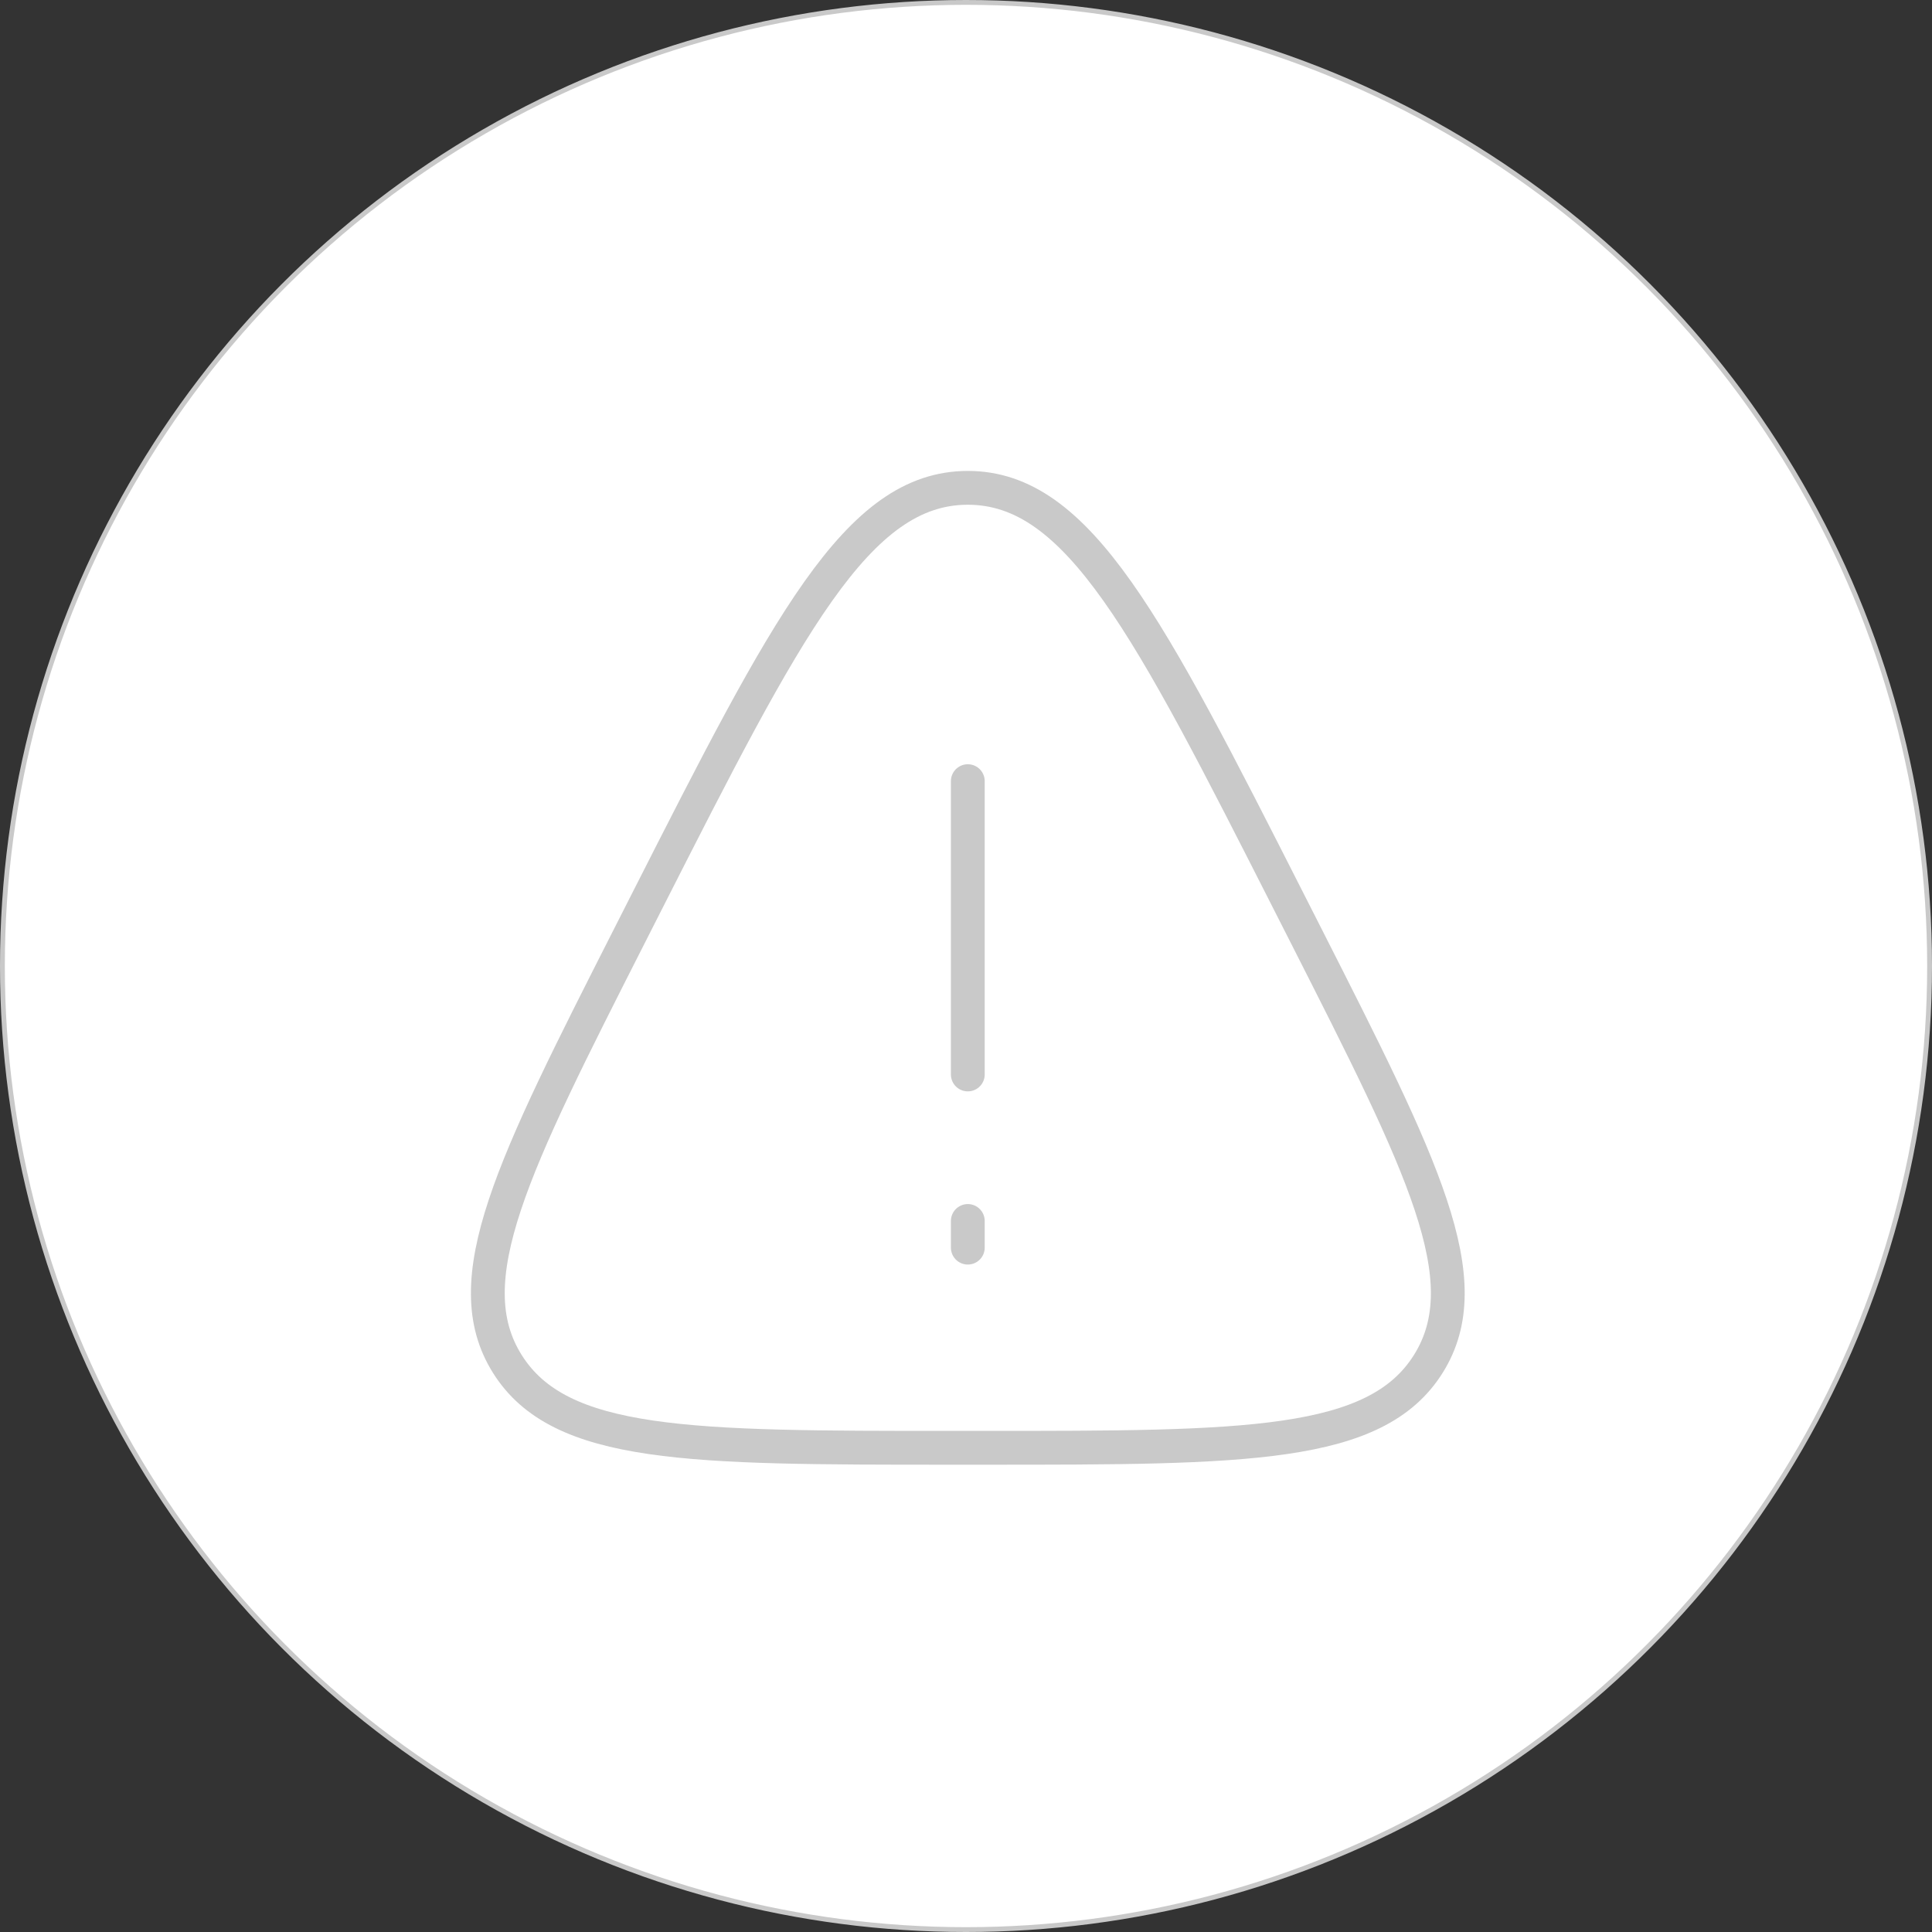 <svg width="400" height="400" viewBox="0 0 400 400" fill="none" xmlns="http://www.w3.org/2000/svg">
<rect x="0" y="0" width="400" height="400" fill="#333333" stroke="none"/>
<circle cx="200" cy="200" r="199.5" fill="white" stroke="#C9C9C9"/>
<path d="M200.374 161.729V222.458M200.374 258.311V252.79M133.903 186.705C162.921 129.565 177.408 101 200.374 101C223.341 101 237.839 129.565 266.845 186.705L270.456 193.816C294.549 241.295 306.606 265.035 295.708 282.392C284.821 299.75 257.879 299.75 203.985 299.75H196.764C142.88 299.75 115.928 299.75 105.04 282.392C94.142 265.035 106.2 241.295 130.293 193.816L133.903 186.705Z" stroke="#C9C9C9" stroke-width="7" stroke-linecap="round" stroke-linejoin="round"/>
</svg>
